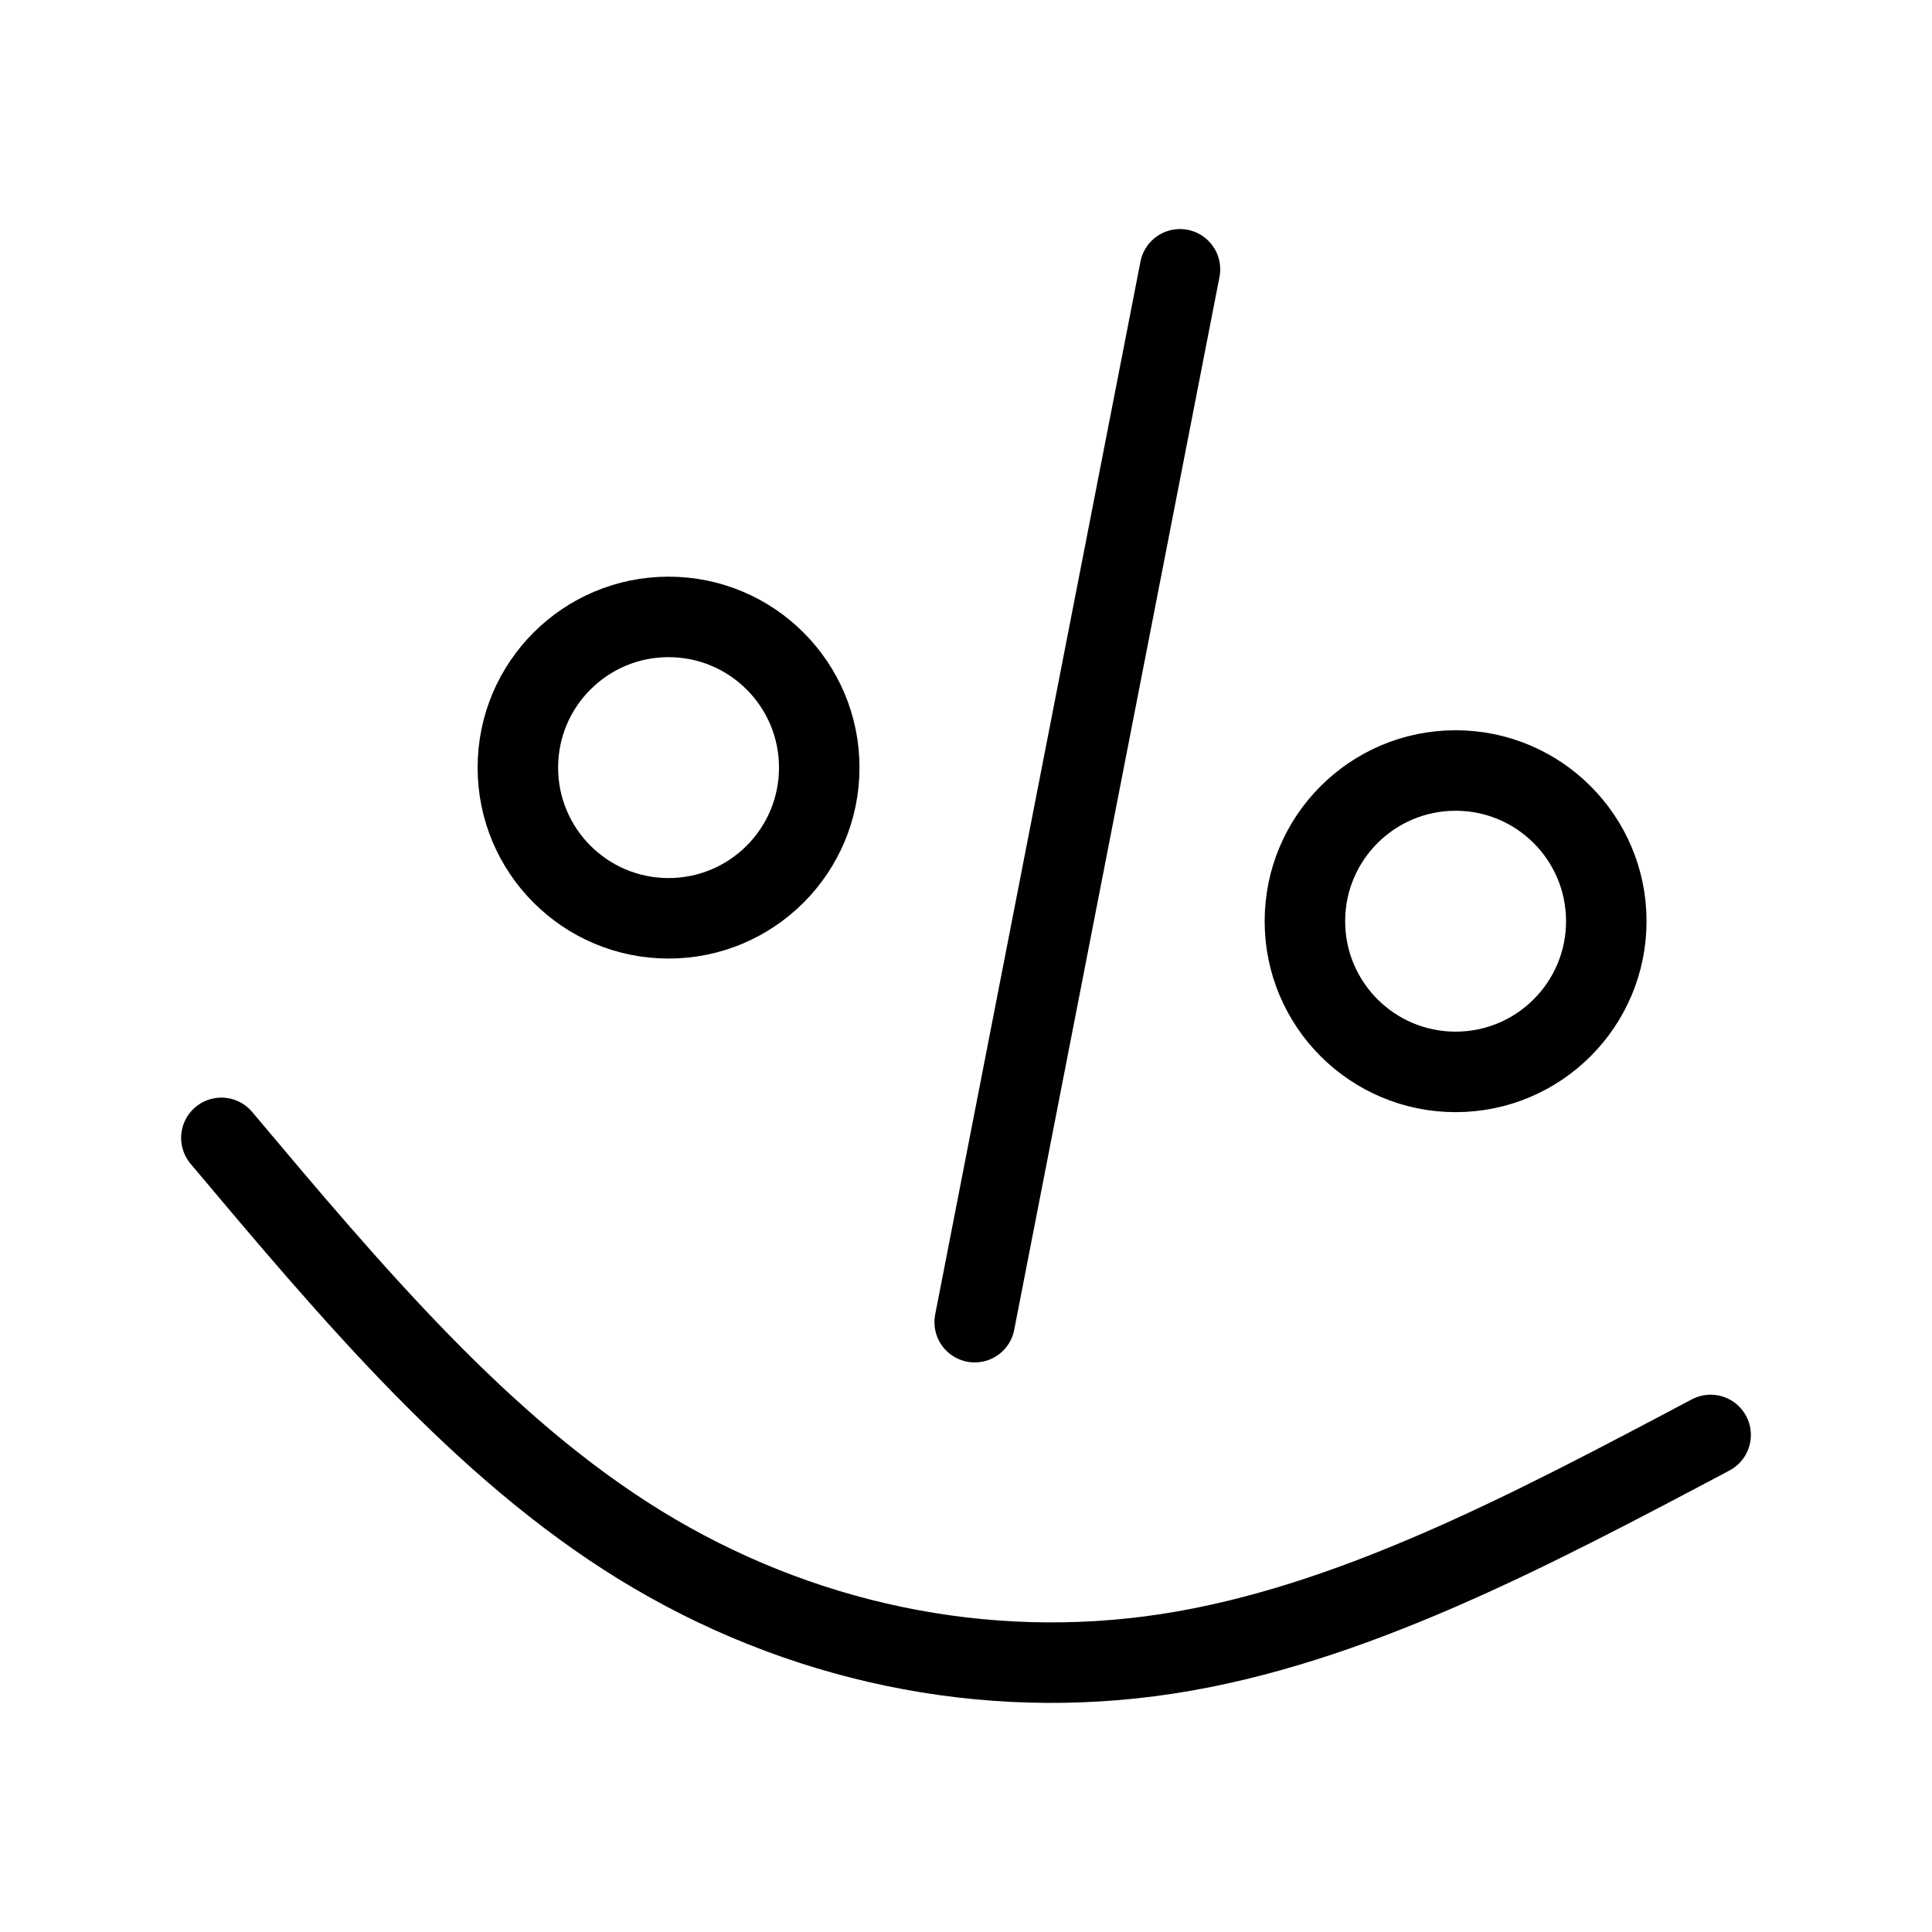 <?xml version="1.0" encoding="UTF-8"?><svg id="a" xmlns="http://www.w3.org/2000/svg" viewBox="0 0 48 48"><defs><style>.b{stroke-width:2px;fill:none;stroke:#000;stroke-linecap:round;stroke-linejoin:round;}</style></defs><path class="b" d="m5.5,28.27c3.237,3.85,6.475,7.701,10.403,10.117,3.928,2.416,8.545,3.398,13.093,2.703,4.548-.695,9.026-3.067,13.504-5.439"/><path class="b" d="m29.316,6.691l-5.1,26.158"/><circle class="b" cx="36.164" cy="22.887" r="3.744"/><circle class="b" cx="16.61" cy="19.071" r="3.744"/></svg>